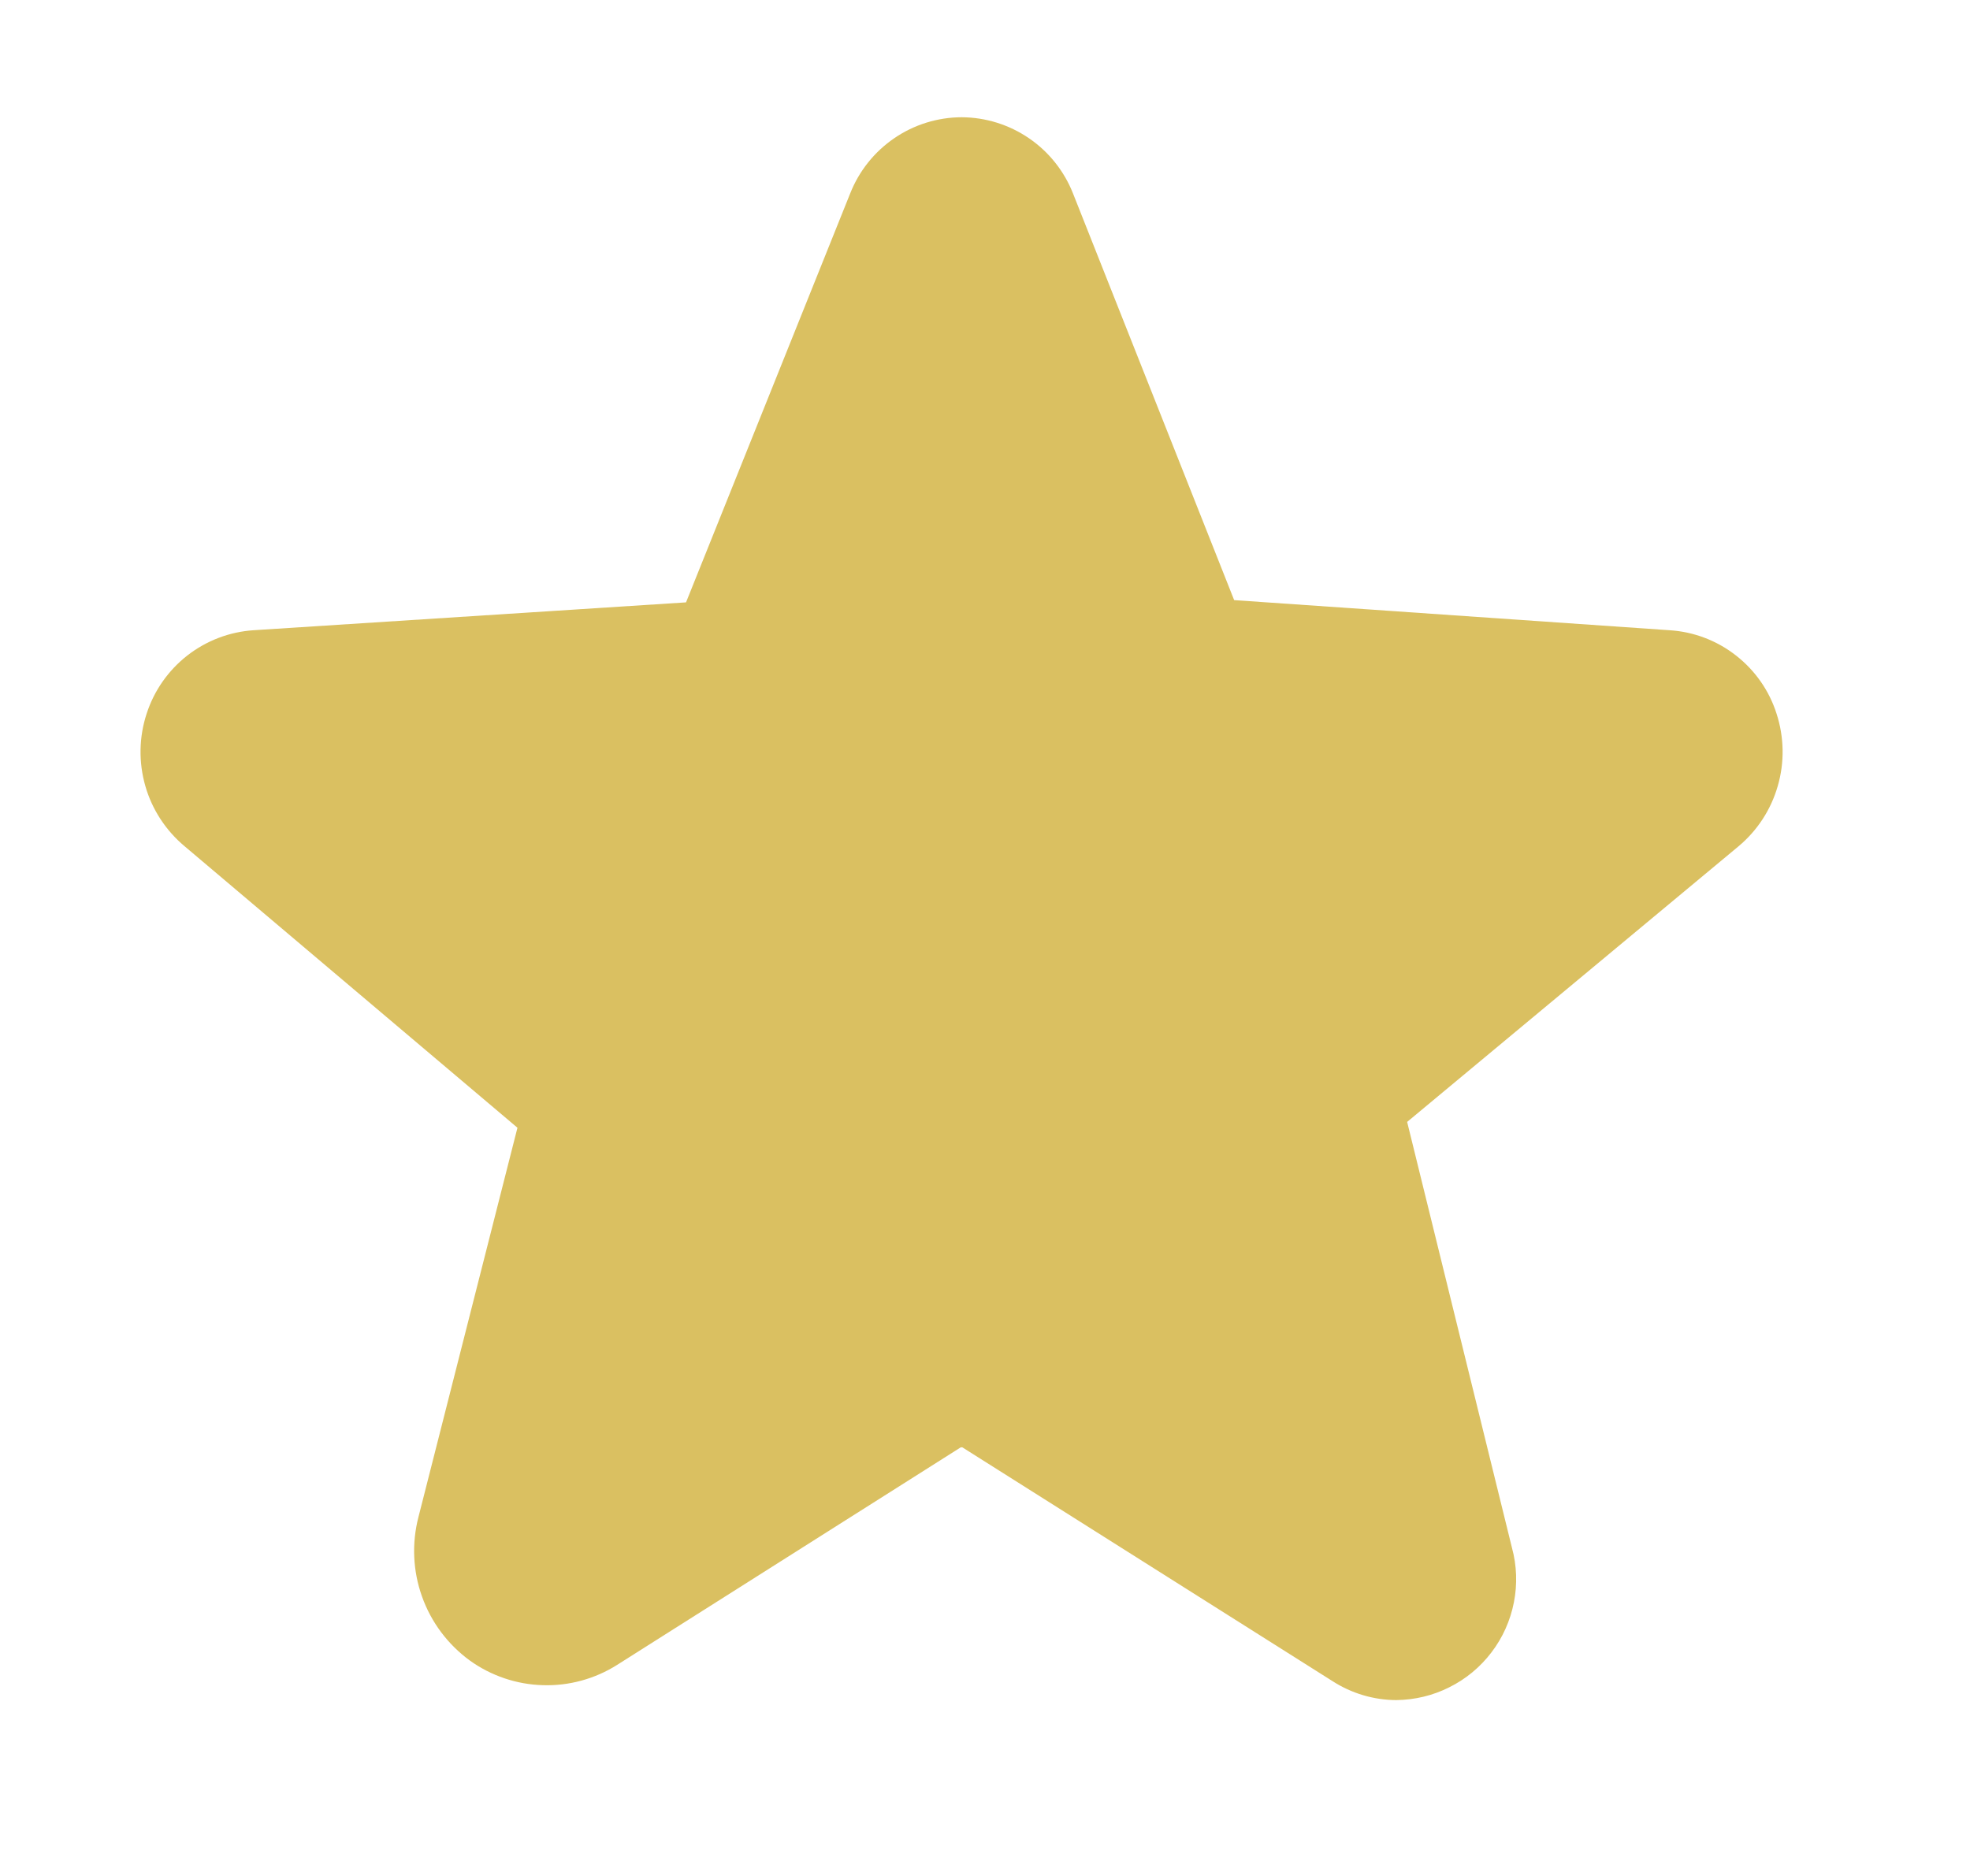 <svg width="21" height="20" viewBox="0 0 21 20" fill="none" xmlns="http://www.w3.org/2000/svg">
<path d="M18.938 7.609C18.86 7.363 18.709 7.147 18.505 6.988C18.302 6.829 18.055 6.735 17.797 6.719L13.156 6.398L11.438 2.062C11.344 1.824 11.181 1.619 10.969 1.474C10.757 1.329 10.507 1.251 10.25 1.25C9.994 1.251 9.743 1.329 9.532 1.474C9.32 1.619 9.157 1.824 9.063 2.062L7.313 6.422L2.703 6.719C2.446 6.736 2.2 6.83 1.996 6.989C1.793 7.148 1.642 7.364 1.563 7.609C1.481 7.859 1.477 8.127 1.549 8.379C1.621 8.631 1.768 8.855 1.969 9.023L5.516 12.023L4.461 16.172C4.388 16.453 4.401 16.749 4.499 17.022C4.596 17.295 4.774 17.532 5.008 17.703C5.235 17.866 5.506 17.958 5.786 17.966C6.066 17.975 6.342 17.899 6.578 17.75L10.242 15.43H10.258L14.203 17.922C14.406 18.053 14.642 18.124 14.883 18.125C15.08 18.123 15.274 18.077 15.45 17.988C15.627 17.9 15.78 17.773 15.899 17.616C16.019 17.459 16.1 17.277 16.138 17.083C16.176 16.89 16.169 16.69 16.117 16.5L15 11.961L18.532 9.023C18.733 8.855 18.879 8.631 18.951 8.379C19.024 8.127 19.019 7.859 18.938 7.609Z" fill="#DAC061"/>
</svg>
